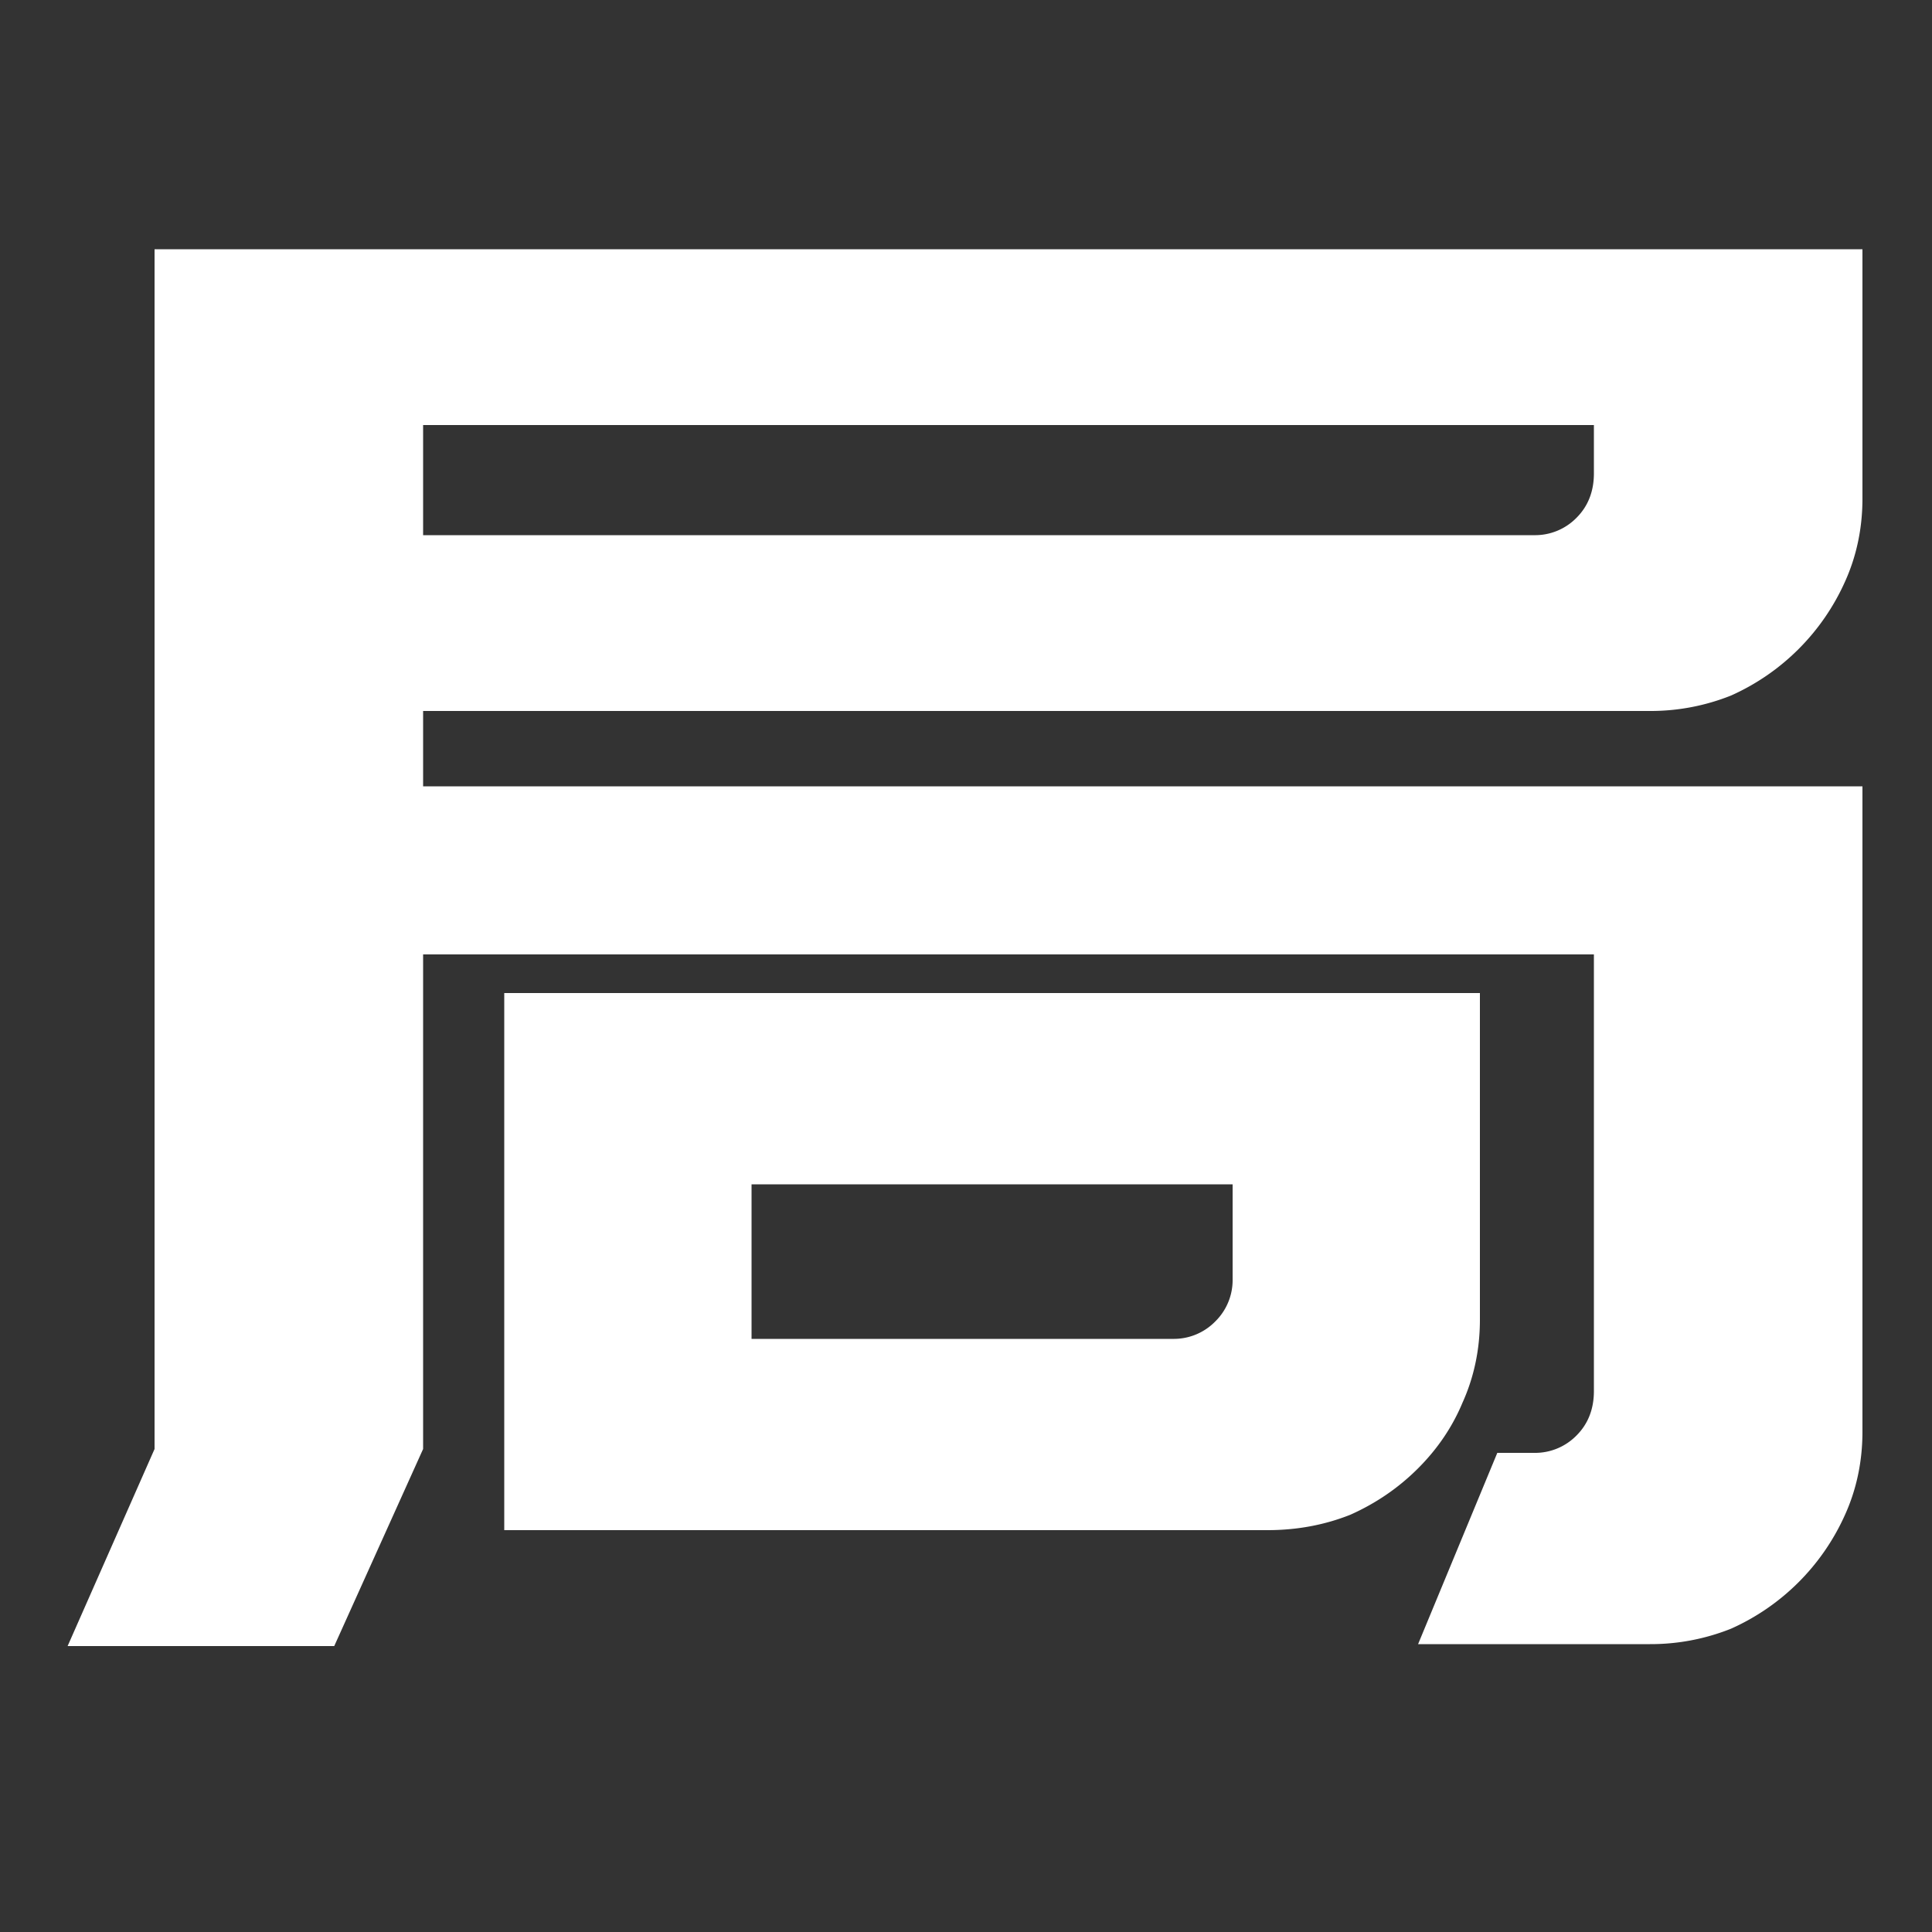 <svg xmlns:xlink="http://www.w3.org/1999/xlink" xmlns="http://www.w3.org/2000/svg" data-v-02b41ee4="" data-v-7ca0df28="" aria-hidden="true" class="svg-icon svg-icon--default svg-icon--primary icon" width="14"  height="14" ><rect width="100%" height="100%" fill="#333333" stroke="none"/><defs><symbol xmlns="http://www.w3.org/2000/svg" fill="none" viewBox="0 0 10 9" id="icon-match-detail-textGame"><path fill="#FFFFFF" d="M1.73 8.02H.35L.8 7V.79h8.84v1.29c0 .153-.03.297-.09.43a1.168 1.168 0 01-.59.59 1.12 1.12 0 01-.42.08H2.19v.39h7.45v3.34c0 .153-.03.297-.09.43a1.168 1.168 0 01-.59.59 1.12 1.12 0 01-.42.08h-1.2l.41-.99h.19a.3.3 0 00.22-.09c.06-.06.09-.137.09-.23V4.44H2.19V7l-.46 1.02zm.46-5.75h5.75a.3.3 0 00.22-.09c.06-.06.09-.137.09-.23V1.7H2.19v.57zm5.47 2.37v1.69c0 .153-.03.297-.09.43-.053.127-.13.24-.23.34-.1.1-.216.18-.35.24-.133.053-.276.08-.43.08H2.61V4.64h5.05zm-1.28.99H3.89v.8h2.18a.3.3 0 00.22-.09.3.3 0 00.09-.22v-.49z"></path></symbol></defs><use data-v-02b41ee4="" xlink:href="#icon-match-detail-textGame" fill="#FFFFFF"></use></svg>